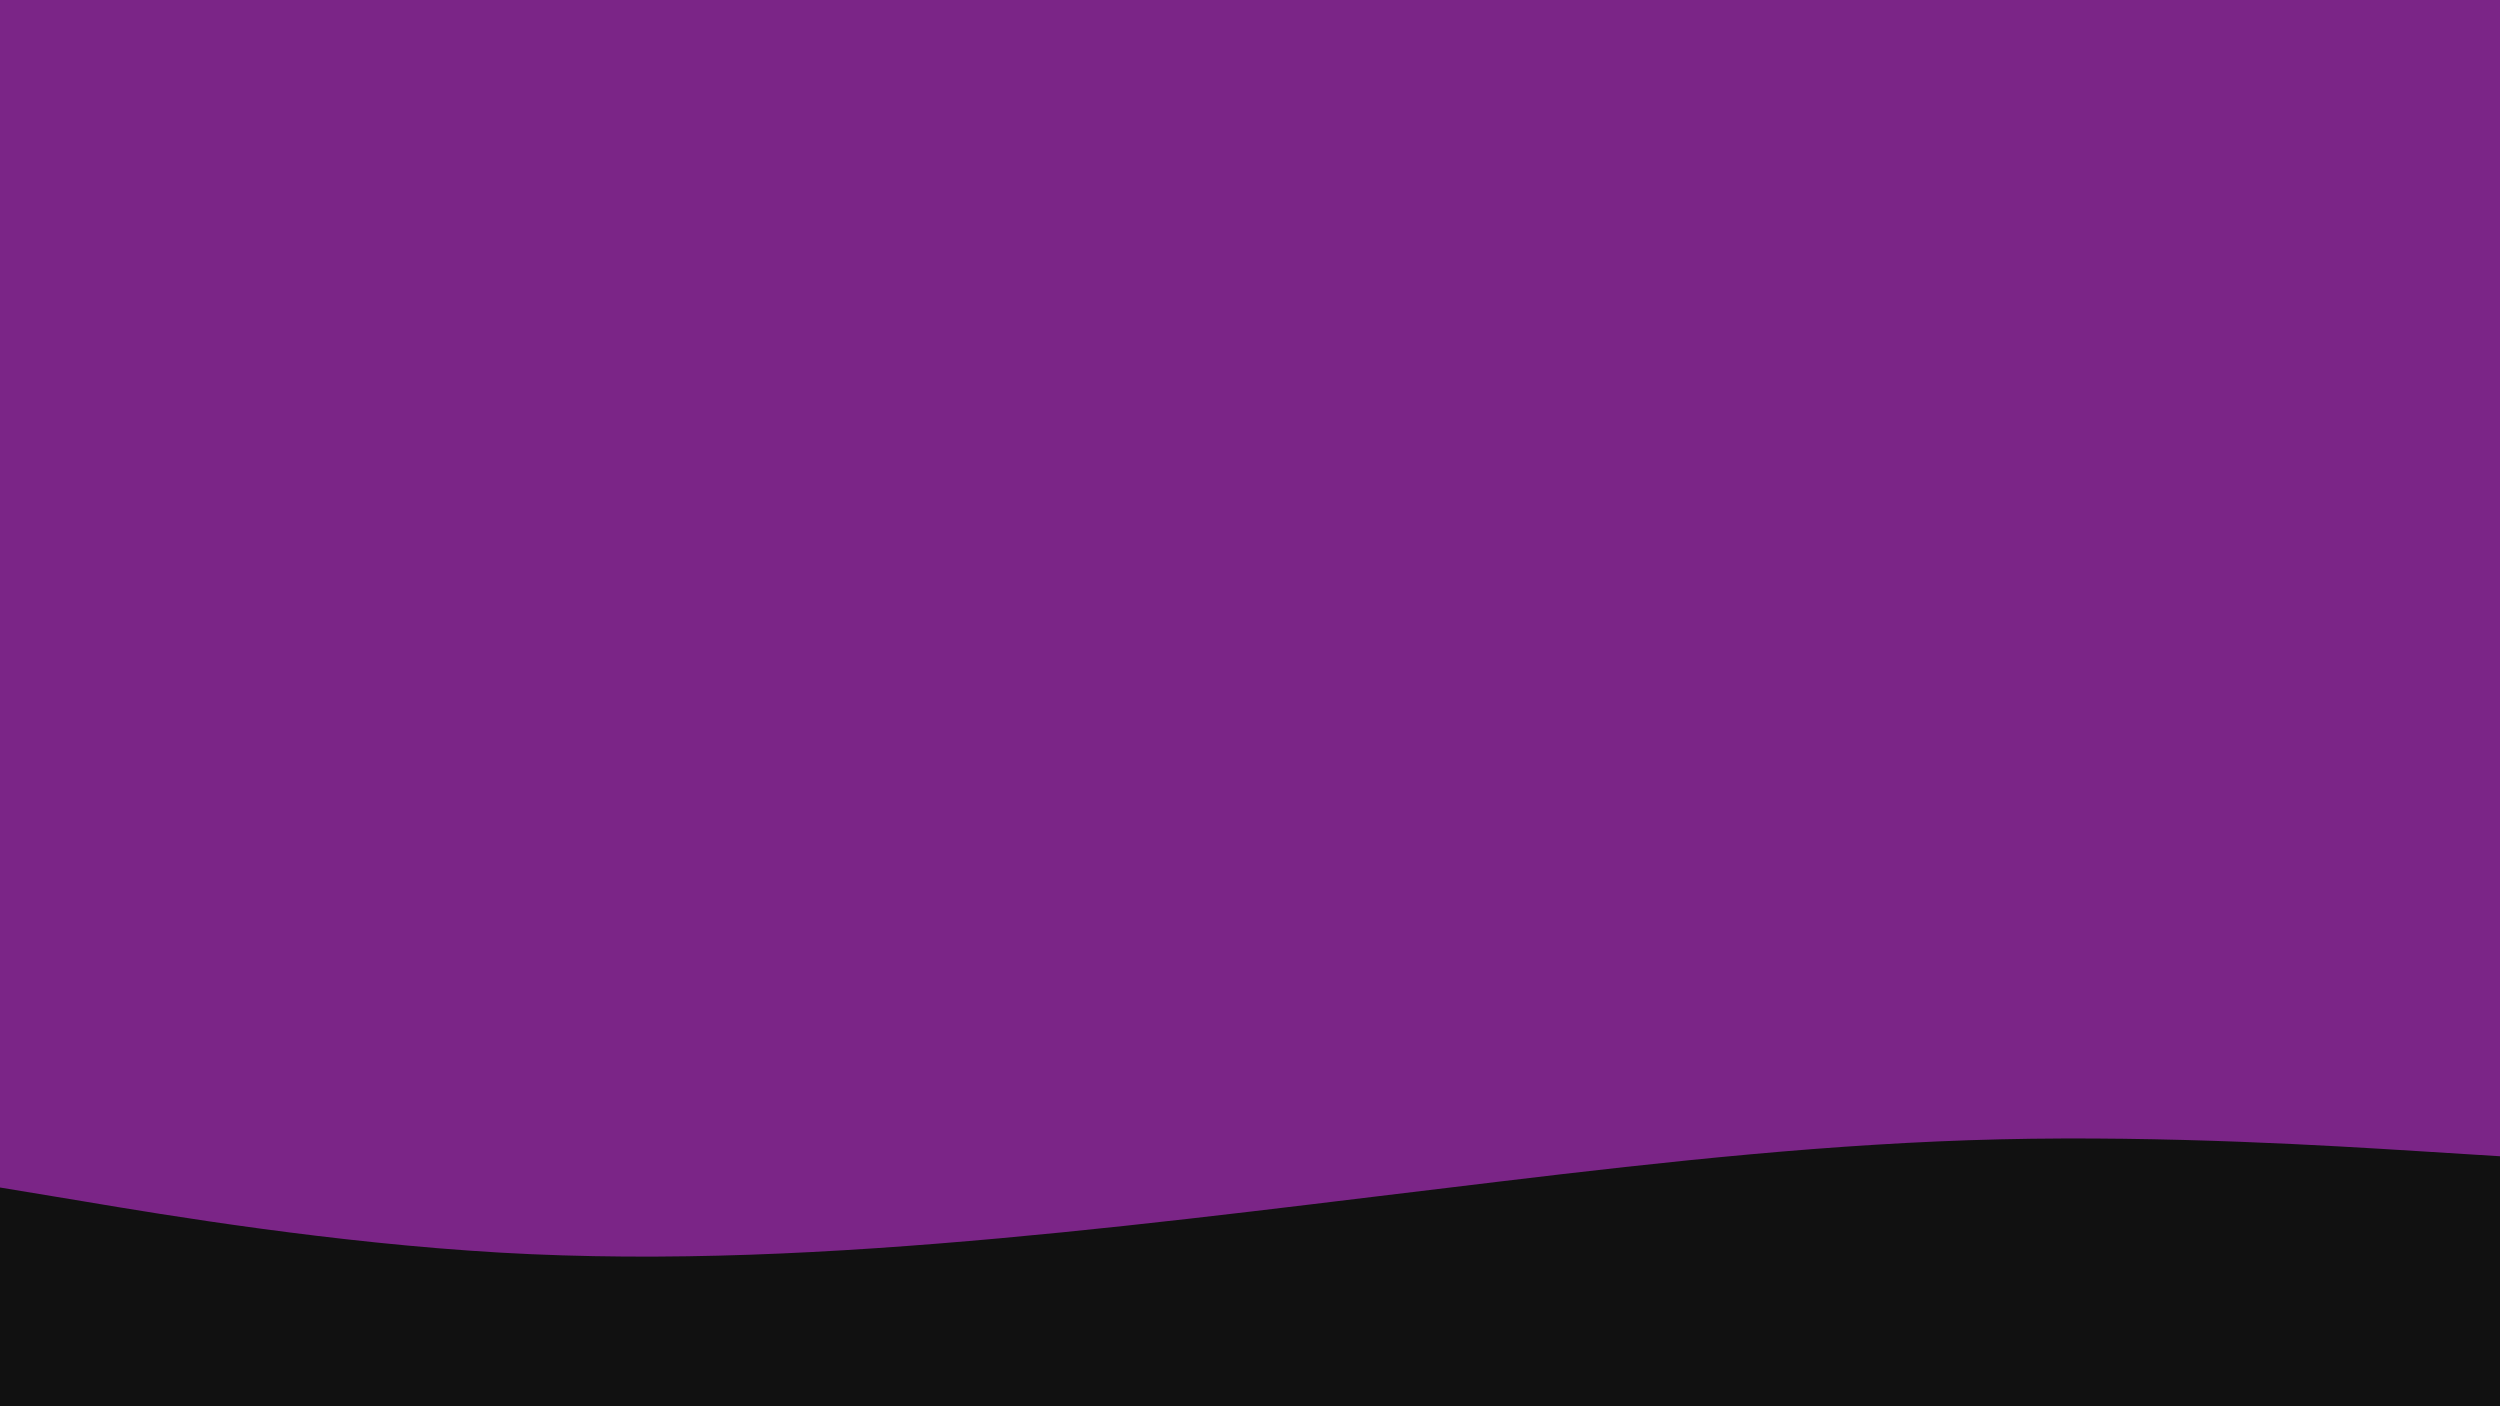 <svg id="visual" viewBox="0 0 960 540" width="960" height="540" xmlns="http://www.w3.org/2000/svg" xmlns:xlink="http://www.w3.org/1999/xlink" version="1.1"><rect x="0" y="0" width="960" height="540" fill="#7b2587"></rect><path d="M0 456L32 461.3C64 466.7 128 477.3 192 481C256 484.7 320 481.3 384 475.5C448 469.7 512 461.3 576 453.7C640 446 704 439 768 437.5C832 436 896 440 928 442L960 444L960 541L928 541C896 541 832 541 768 541C704 541 640 541 576 541C512 541 448 541 384 541C320 541 256 541 192 541C128 541 64 541 32 541L0 541Z" fill="#111" stroke-linecap="round" stroke-linejoin="miter"></path></svg>